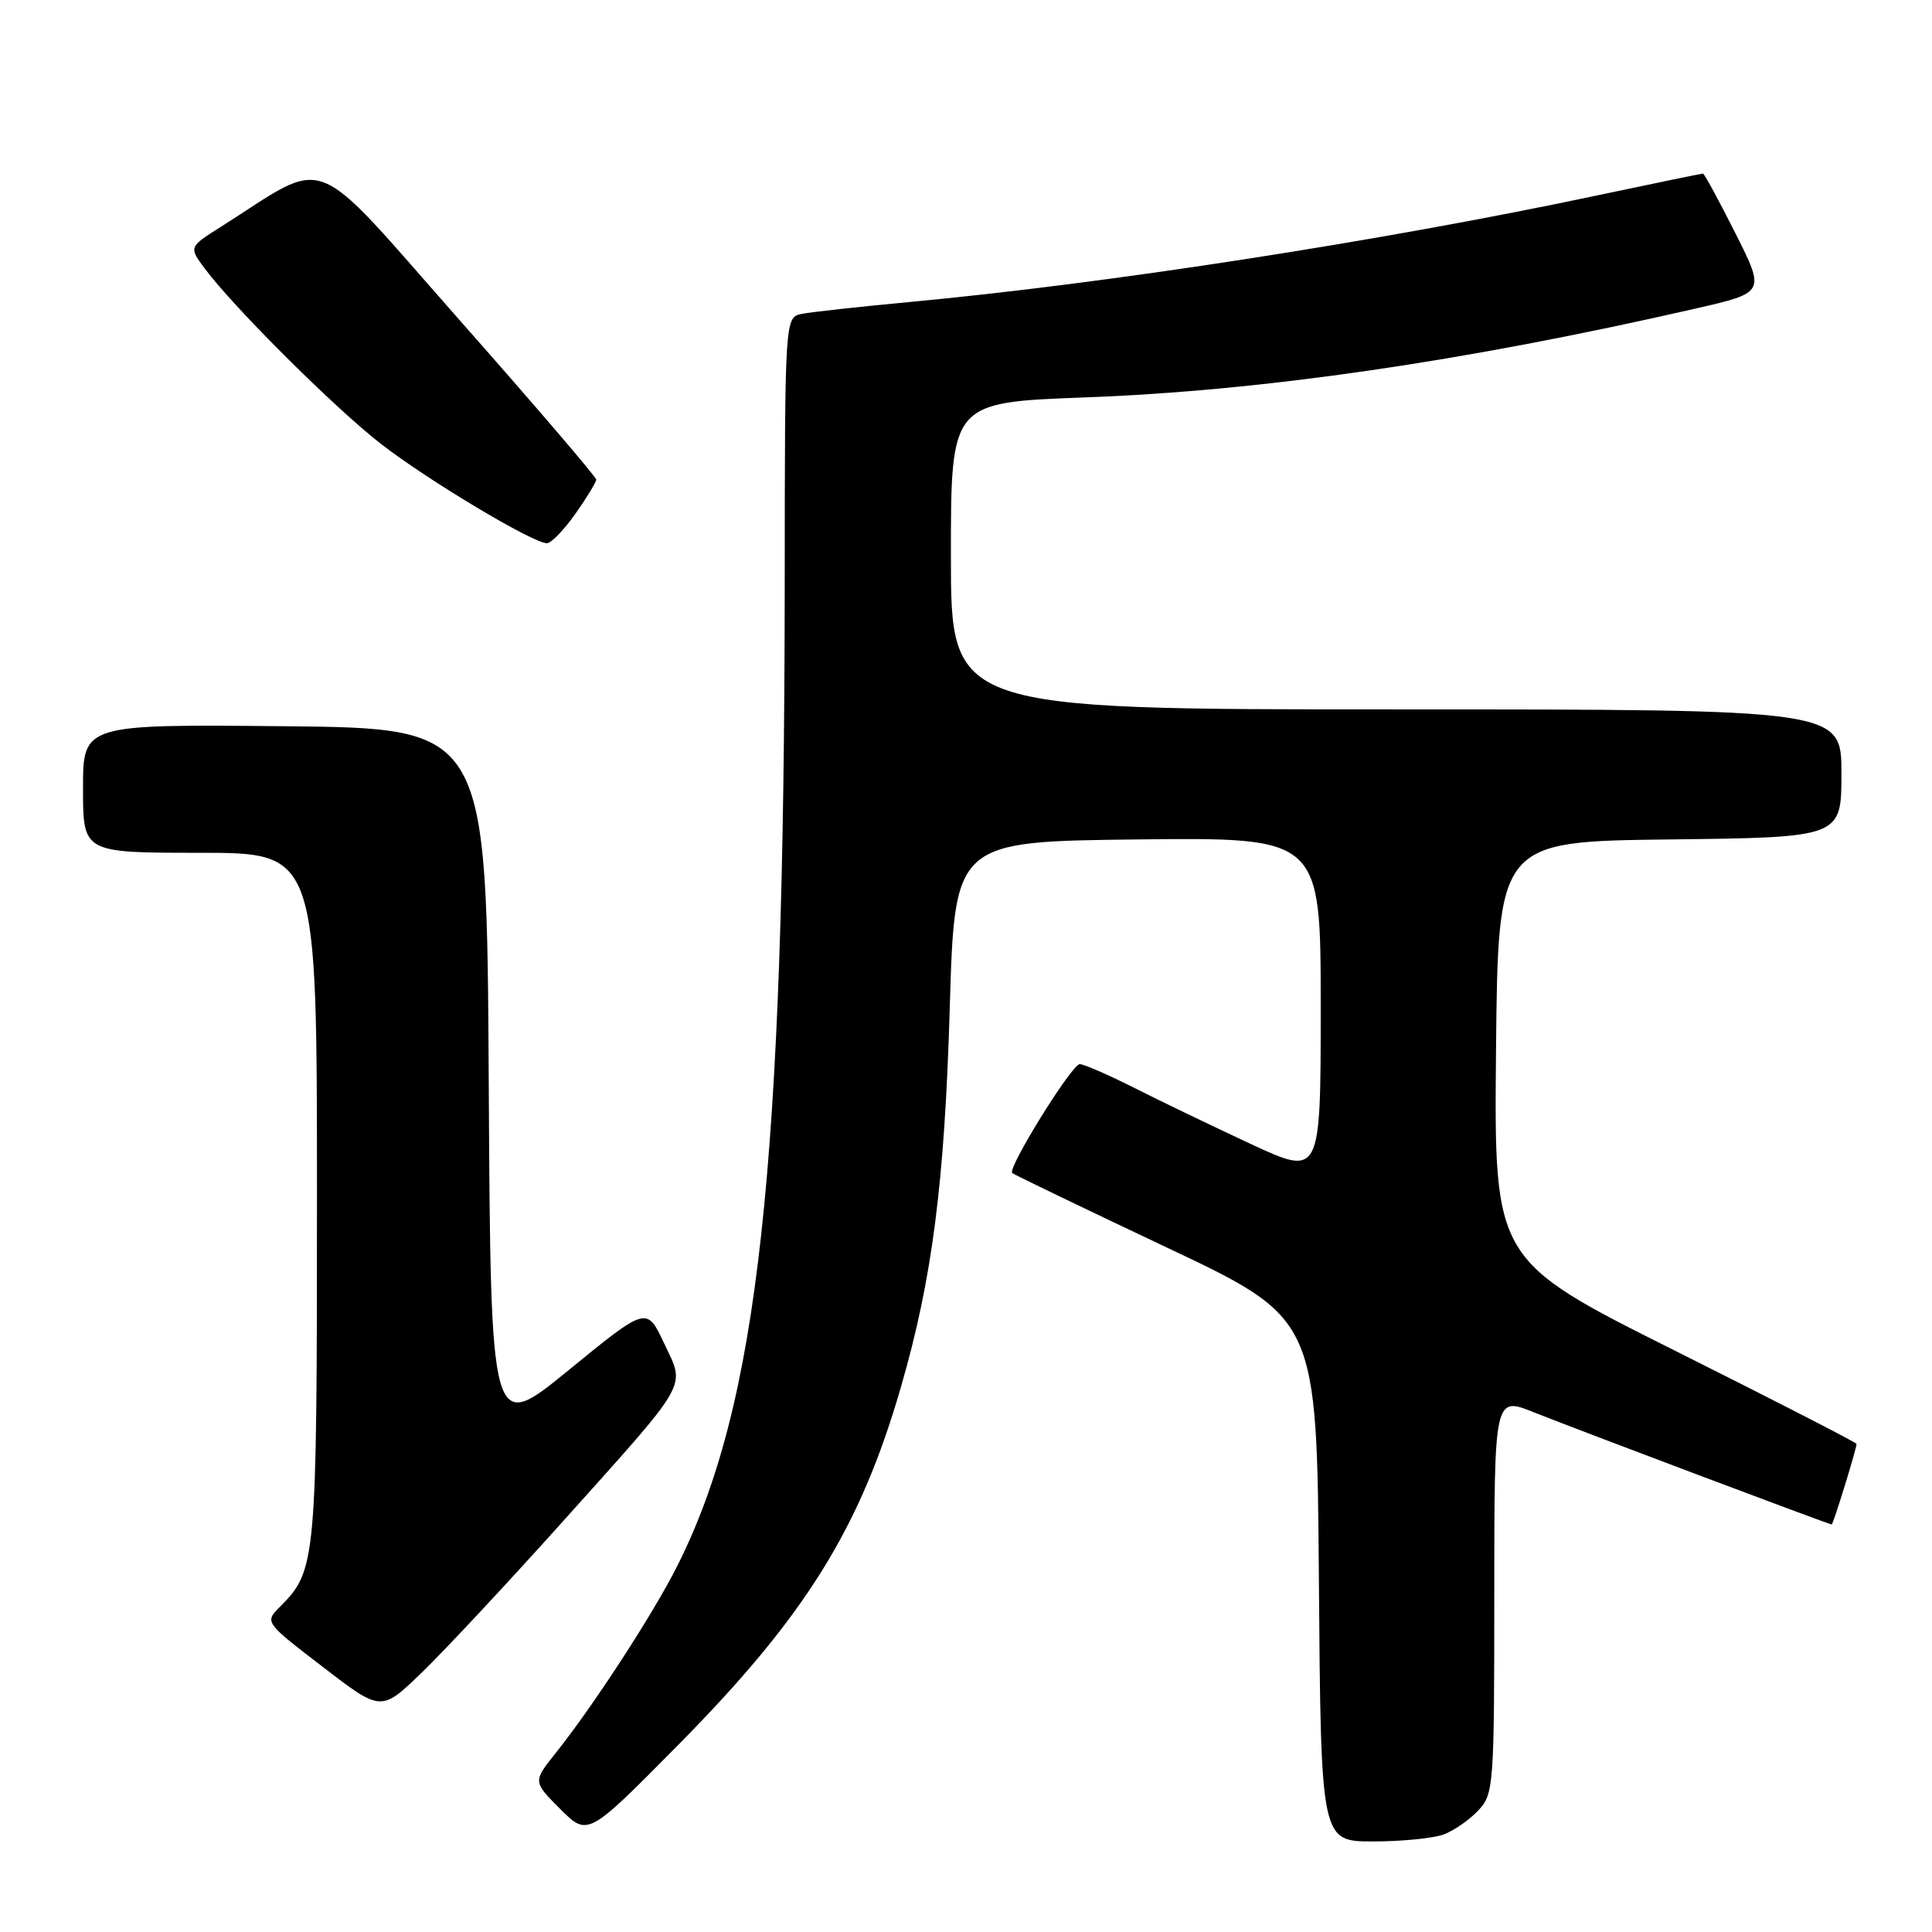<?xml version="1.0" encoding="UTF-8" standalone="no"?>
<!DOCTYPE svg PUBLIC "-//W3C//DTD SVG 1.1//EN" "http://www.w3.org/Graphics/SVG/1.1/DTD/svg11.dtd" >
<svg xmlns="http://www.w3.org/2000/svg" xmlns:xlink="http://www.w3.org/1999/xlink" version="1.1" viewBox="0 0 256 256">
 <g >
 <path fill="currentColor"
d=" M 191.34 243.06 C 192.70 242.54 194.75 241.11 195.90 239.87 C 197.92 237.71 198.00 236.64 198.00 211.33 C 198.00 185.03 198.00 185.03 203.25 187.14 C 208.83 189.37 242.35 202.00 242.71 202.00 C 242.91 202.00 246.00 191.98 246.00 191.32 C 246.00 191.15 235.19 185.60 221.98 178.99 C 197.97 166.98 197.97 166.98 198.23 139.24 C 198.50 111.50 198.50 111.50 221.25 111.23 C 244.00 110.96 244.00 110.96 244.00 102.48 C 244.00 94.00 244.00 94.00 185.00 94.00 C 126.00 94.00 126.00 94.00 126.00 73.66 C 126.00 53.32 126.00 53.32 143.75 52.66 C 167.31 51.79 193.94 47.92 224.70 40.88 C 233.91 38.77 233.91 38.77 229.94 30.89 C 227.76 26.55 225.83 23.00 225.65 23.00 C 225.46 23.00 219.06 24.32 211.41 25.94 C 182.99 31.96 146.75 37.57 120.50 40.02 C 113.90 40.64 107.49 41.34 106.25 41.59 C 104.00 42.04 104.00 42.04 103.98 77.27 C 103.93 154.81 100.51 186.11 89.74 207.50 C 86.55 213.84 78.68 225.95 73.63 232.29 C 70.61 236.07 70.61 236.07 74.24 239.71 C 77.88 243.34 77.88 243.34 89.76 231.32 C 106.71 214.18 113.96 202.55 119.38 183.78 C 123.53 169.46 125.17 156.70 125.85 133.50 C 126.50 111.50 126.50 111.50 150.75 111.23 C 175.00 110.96 175.00 110.96 175.00 133.42 C 175.00 155.88 175.00 155.88 165.75 151.59 C 160.66 149.22 153.70 145.87 150.28 144.14 C 146.86 142.42 143.61 141.00 143.07 141.00 C 142.03 141.00 133.46 154.81 134.12 155.43 C 134.33 155.63 143.50 160.05 154.50 165.25 C 174.50 174.70 174.50 174.70 174.76 209.35 C 175.03 244.00 175.03 244.00 181.95 244.00 C 185.75 244.00 189.98 243.58 191.34 243.06 Z  M 74.22 202.00 C 91.64 182.58 90.82 184.01 88.00 178.00 C 85.70 173.10 85.70 173.10 75.36 181.54 C 65.02 189.99 65.02 189.99 64.76 143.24 C 64.50 96.50 64.50 96.50 37.75 96.23 C 11.00 95.97 11.00 95.97 11.00 104.48 C 11.00 113.00 11.00 113.00 26.50 113.00 C 42.00 113.00 42.00 113.00 42.00 158.53 C 42.00 206.96 41.90 208.10 37.12 212.88 C 35.05 214.95 35.05 214.95 42.78 220.88 C 50.50 226.82 50.50 226.82 55.85 221.66 C 58.80 218.82 67.06 209.97 74.22 202.00 Z  M 76.25 68.07 C 77.76 65.93 79.00 63.89 79.00 63.55 C 79.00 63.20 70.86 53.69 60.90 42.42 C 40.75 19.59 43.86 20.81 29.26 30.06 C 25.01 32.74 25.01 32.74 27.16 35.62 C 31.03 40.80 44.37 54.07 50.44 58.79 C 56.62 63.60 70.69 72.02 72.48 71.98 C 73.04 71.97 74.74 70.21 76.25 68.07 Z "/>
</g>
</svg>